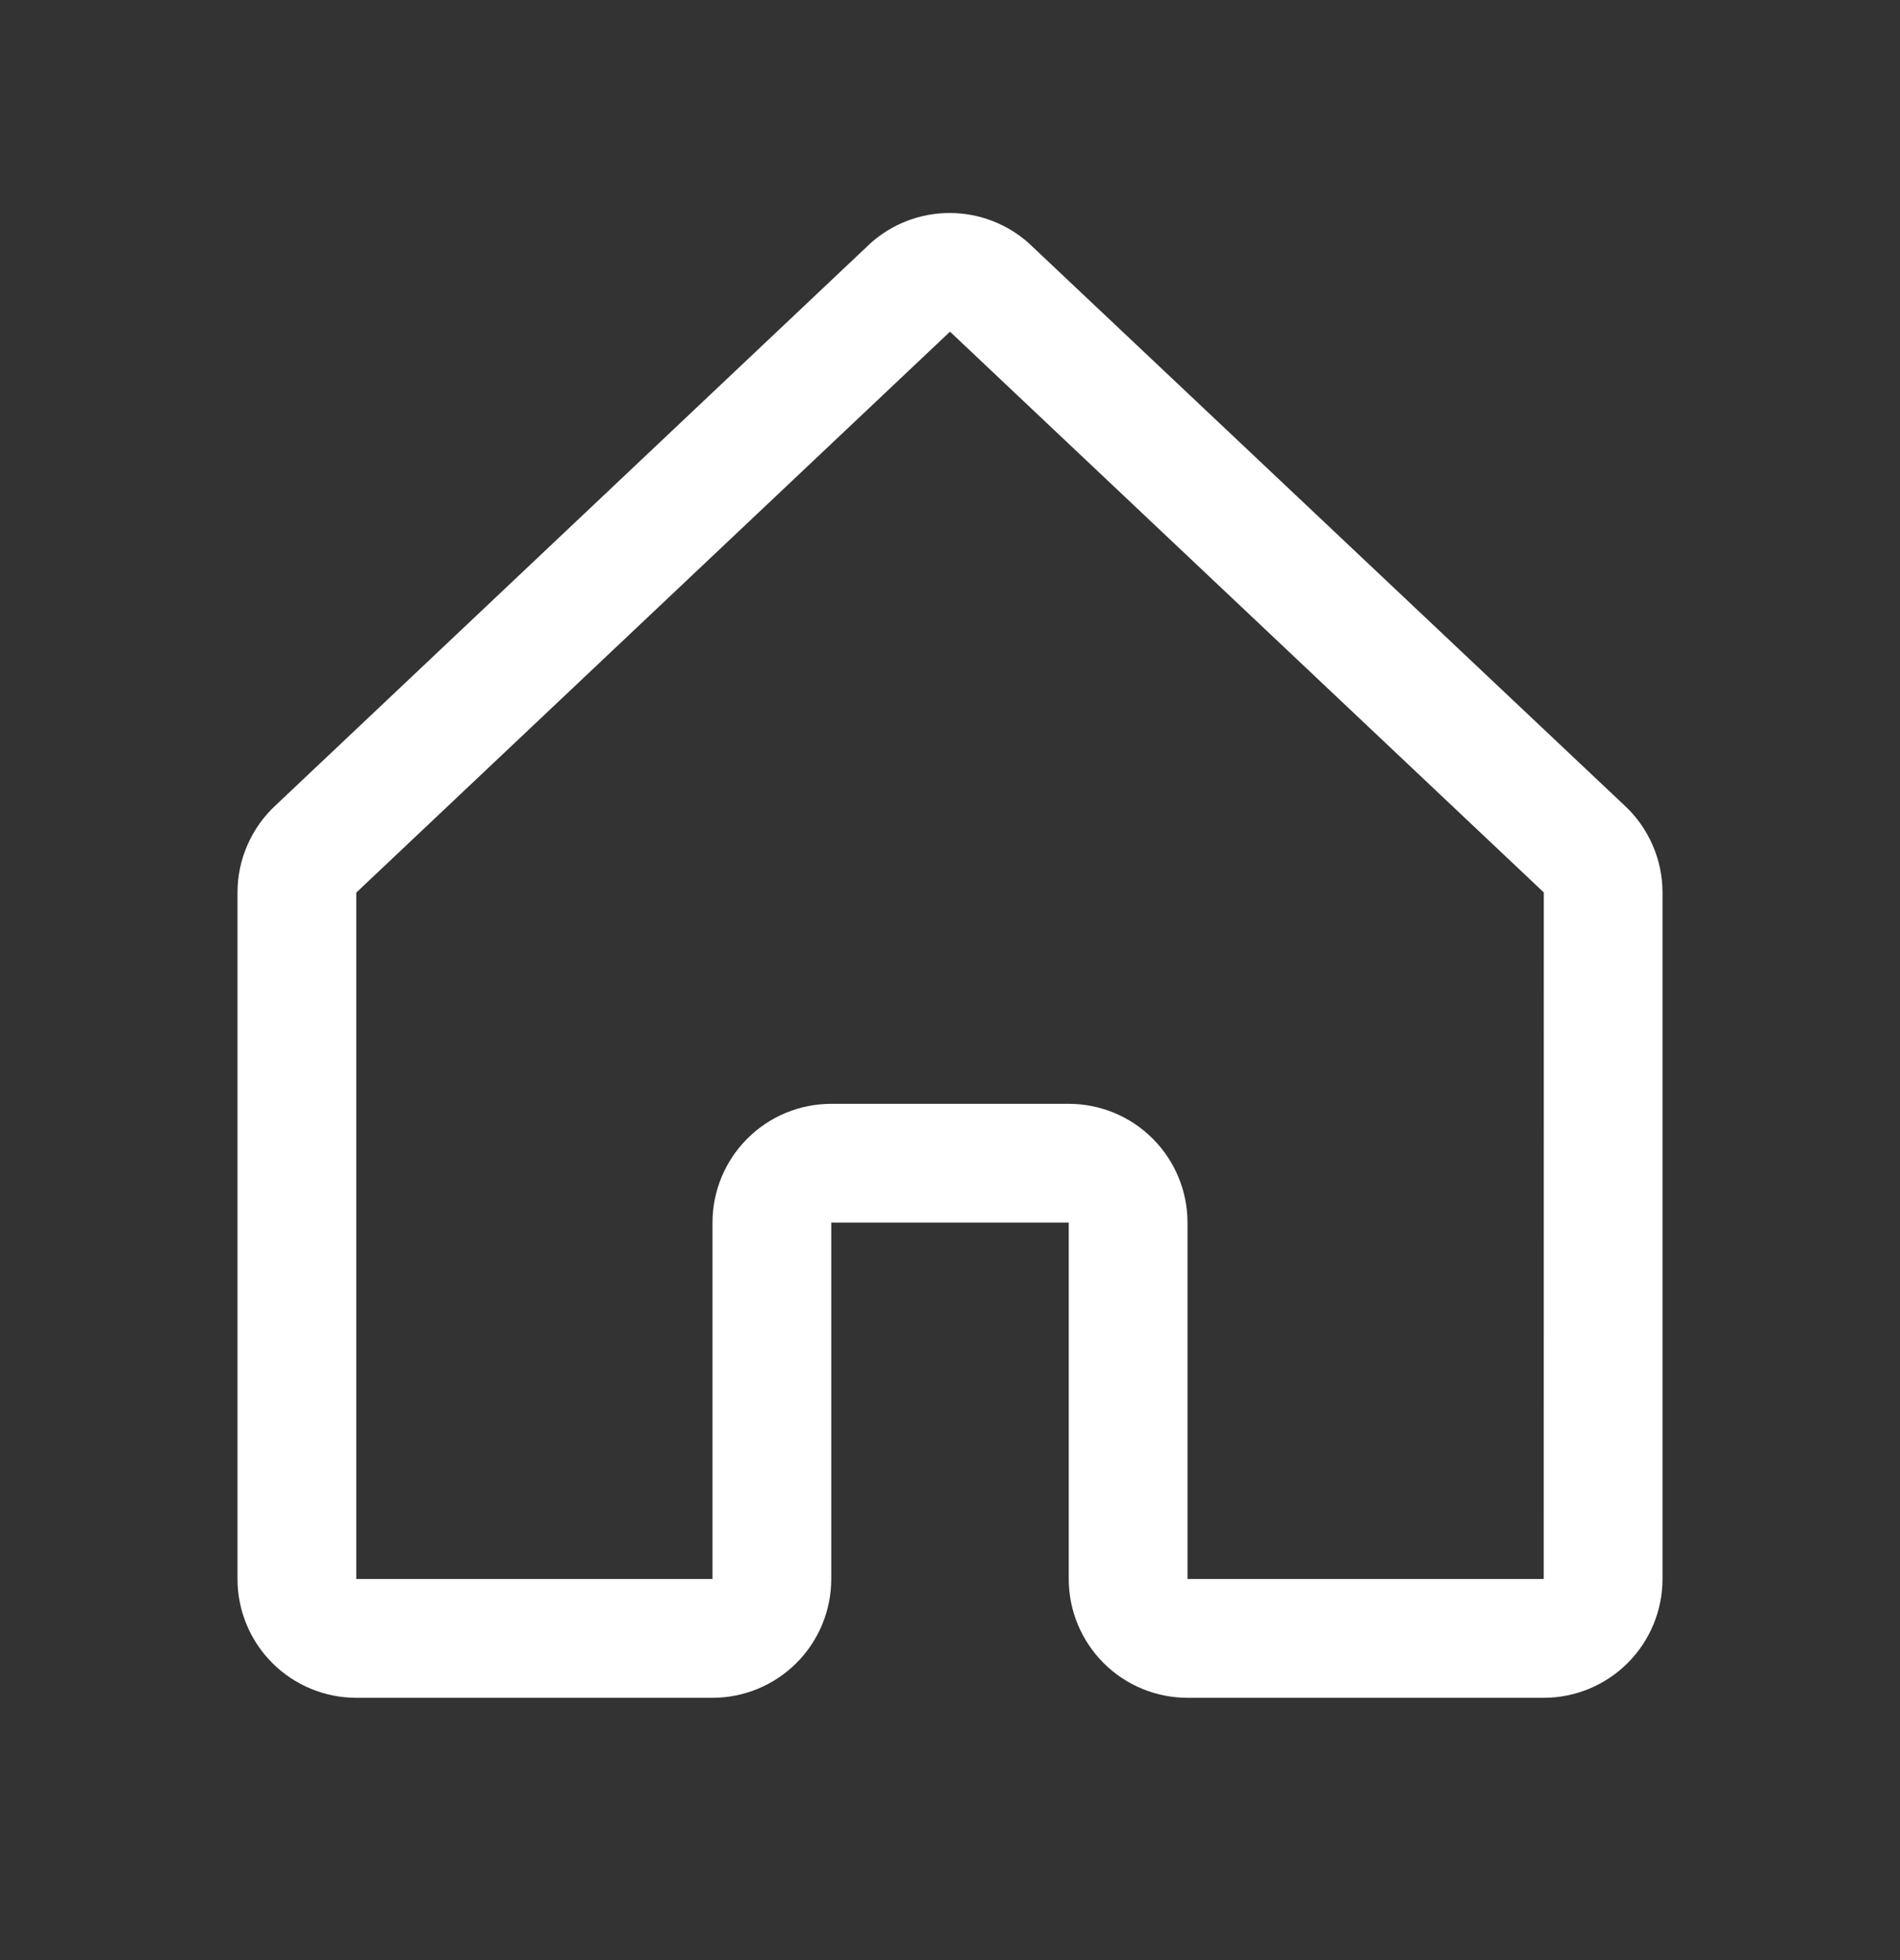 <svg width="32" height="33" viewBox="0 0 32 33" fill="none" xmlns="http://www.w3.org/2000/svg">
<rect x="0" y="0" width="32" height="33" fill="#333333" stroke="none"/>
<g id="House">
<path id="Vector" d="M27.354 13.555L17.354 4.12C17.349 4.116 17.344 4.111 17.34 4.106C16.972 3.771 16.492 3.586 15.994 3.586C15.497 3.586 15.017 3.771 14.649 4.106L14.635 4.12L4.646 13.555C4.442 13.742 4.28 13.97 4.169 14.223C4.057 14.477 4 14.751 4 15.028V26.584C4 27.114 4.211 27.623 4.586 27.998C4.961 28.373 5.47 28.584 6 28.584H12C12.53 28.584 13.039 28.373 13.414 27.998C13.789 27.623 14 27.114 14 26.584V20.584H18V26.584C18 27.114 18.211 27.623 18.586 27.998C18.961 28.373 19.47 28.584 20 28.584H26C26.53 28.584 27.039 28.373 27.414 27.998C27.789 27.623 28 27.114 28 26.584V15.028C28 14.751 27.943 14.477 27.831 14.223C27.72 13.97 27.558 13.742 27.354 13.555ZM26 26.584H20V20.584C20 20.053 19.789 19.545 19.414 19.17C19.039 18.794 18.53 18.584 18 18.584H14C13.47 18.584 12.961 18.794 12.586 19.17C12.211 19.545 12 20.053 12 20.584V26.584H6V15.028L6.014 15.015L16 5.584L25.988 15.013L26.001 15.025L26 26.584Z" fill="white"/>
</g>
</svg>
